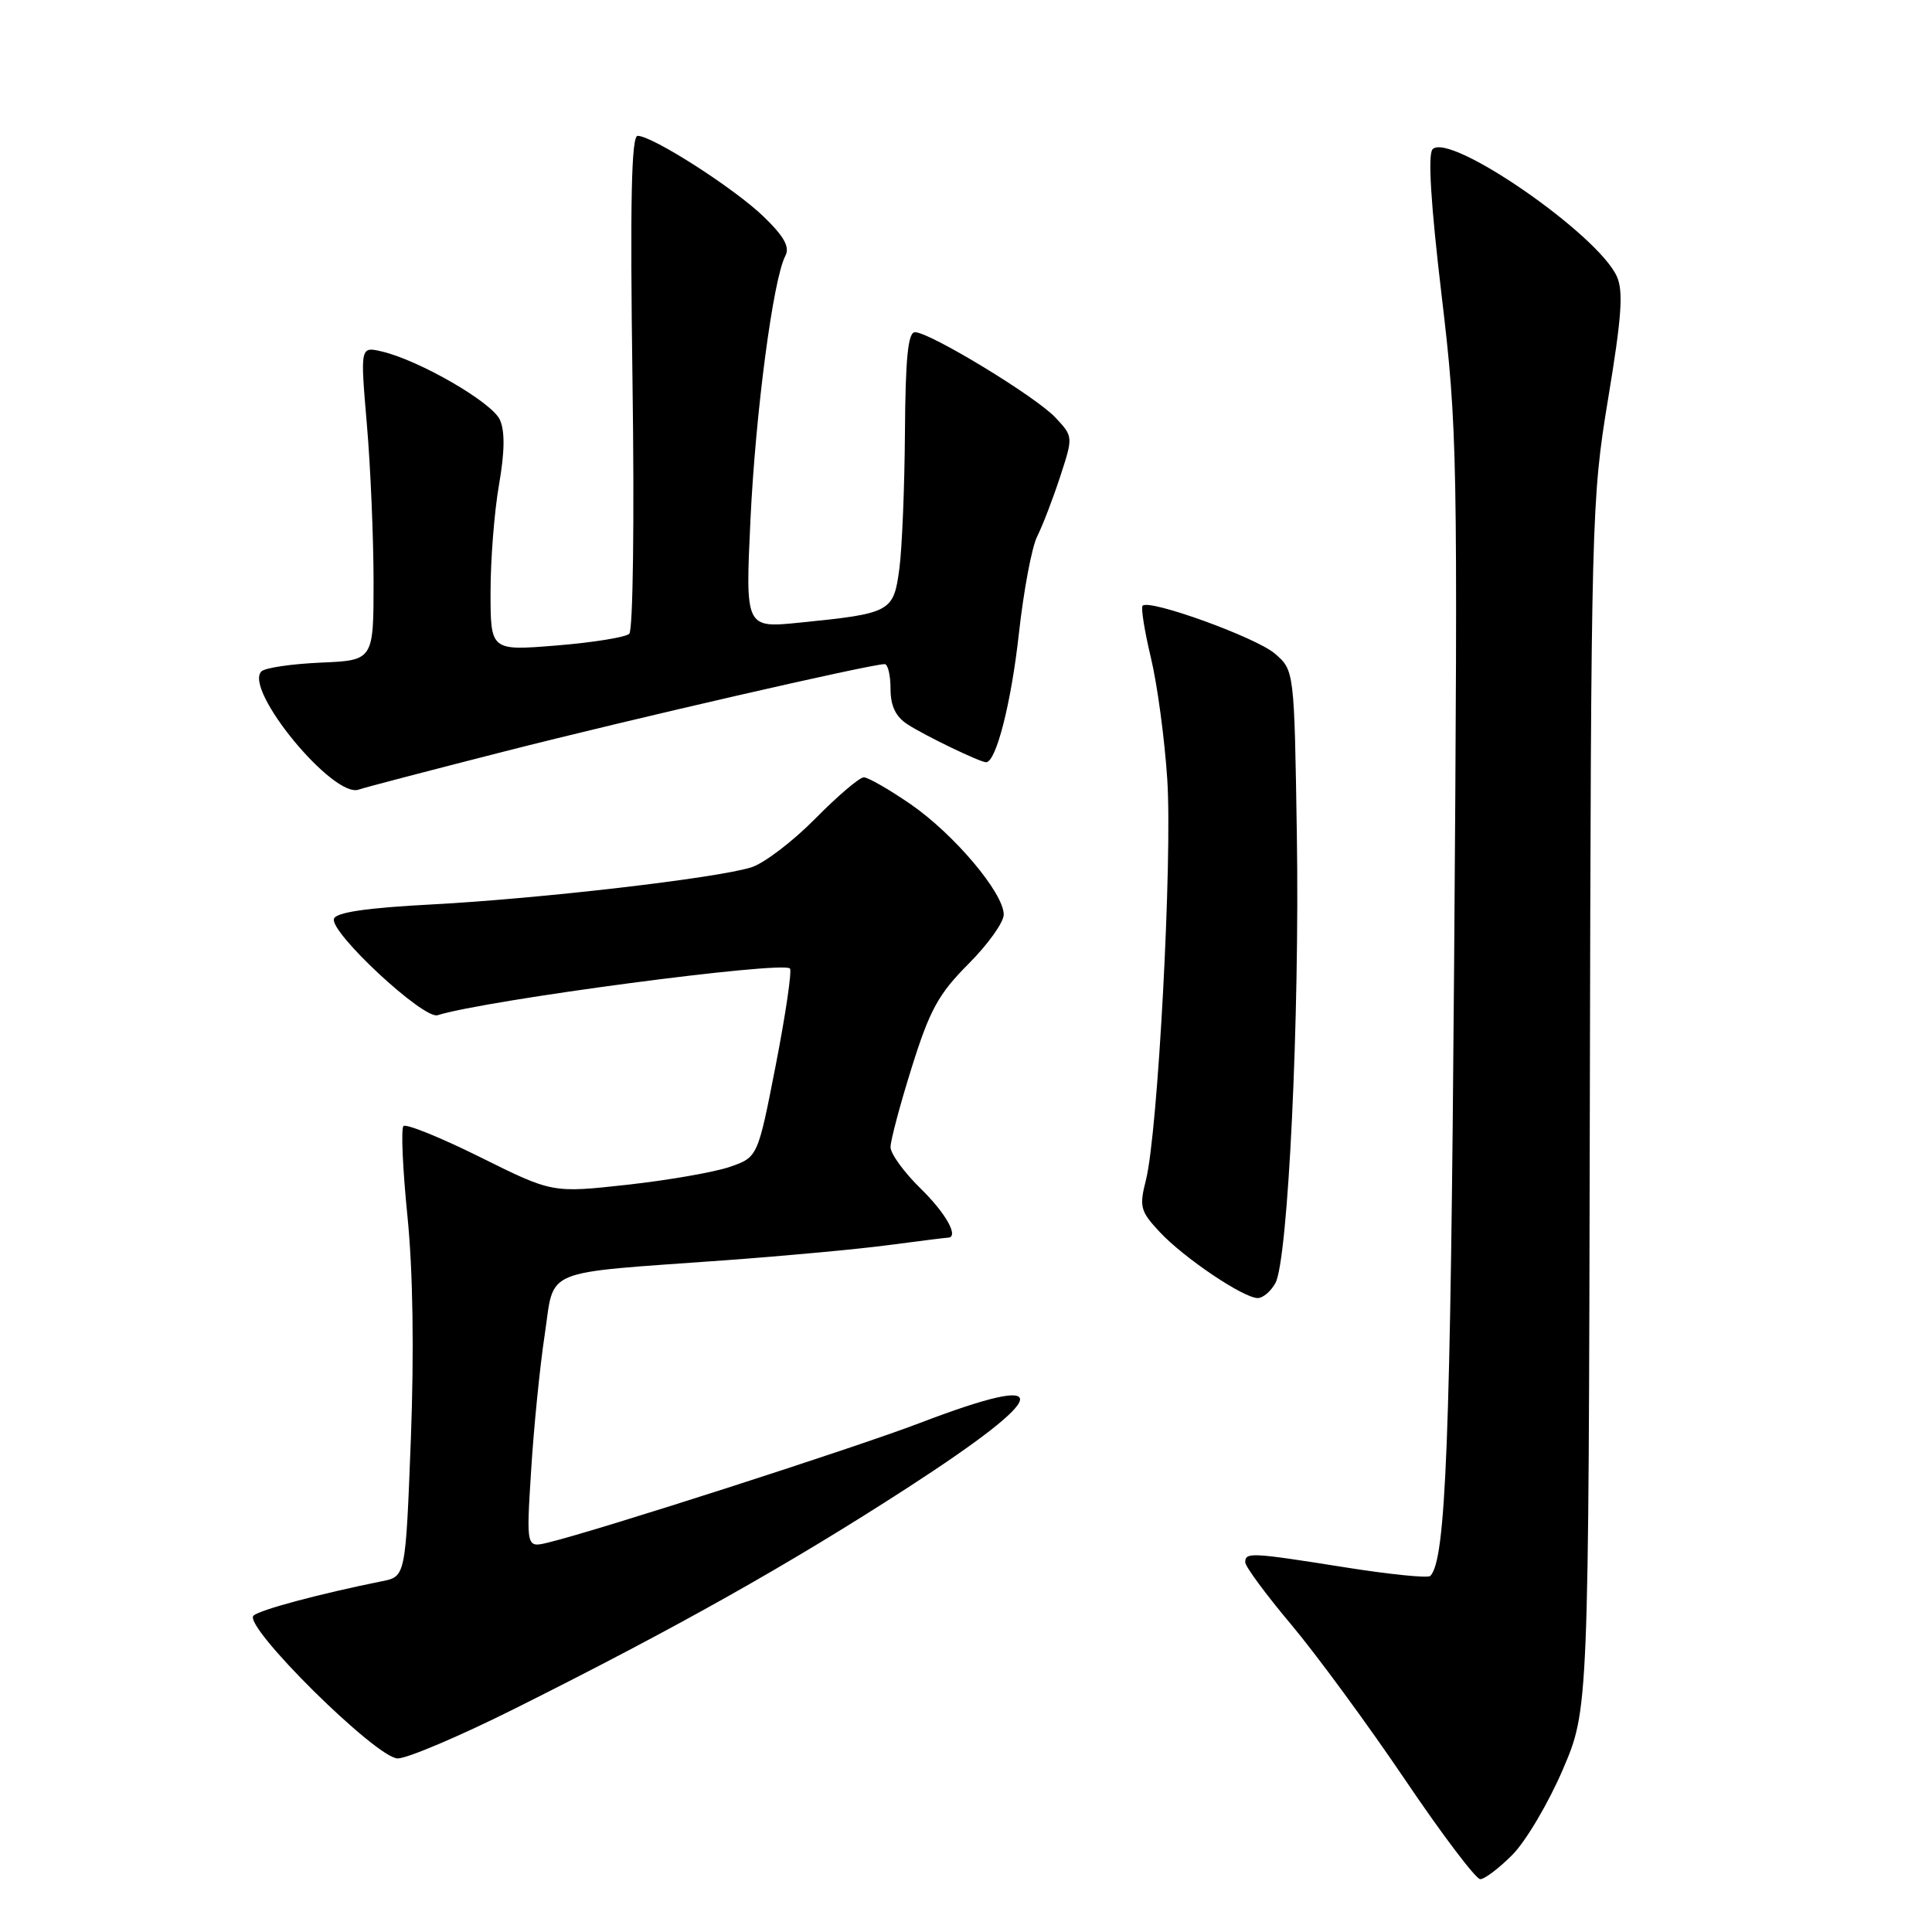 <?xml version="1.0" encoding="UTF-8" standalone="no"?>
<!DOCTYPE svg PUBLIC "-//W3C//DTD SVG 1.1//EN" "http://www.w3.org/Graphics/SVG/1.1/DTD/svg11.dtd" >
<svg xmlns="http://www.w3.org/2000/svg" xmlns:xlink="http://www.w3.org/1999/xlink" version="1.1" viewBox="0 0 256 256">
 <g >
 <path fill="currentColor"
d=" M 200.42 245.75 C 202.19 243.96 205.18 238.90 207.07 234.50 C 210.50 226.50 210.50 226.50 210.66 146.50 C 210.82 68.39 210.88 66.18 213.09 52.80 C 214.88 42.01 215.13 38.57 214.23 36.61 C 211.67 30.99 192.11 17.49 189.83 19.77 C 189.18 20.42 189.58 26.98 191.02 39.13 C 193.12 56.82 193.18 60.07 192.68 127.50 C 192.20 190.98 191.59 206.75 189.52 208.82 C 189.21 209.13 184.13 208.62 178.23 207.68 C 165.75 205.70 165.00 205.66 165.00 207.01 C 165.00 207.56 167.74 211.28 171.09 215.26 C 174.43 219.24 181.20 228.46 186.13 235.75 C 191.05 243.04 195.56 249.00 196.14 249.00 C 196.72 249.00 198.65 247.54 200.42 245.75 Z  M 68.26 226.38 C 89.79 215.61 104.58 207.28 120.25 197.14 C 139.57 184.62 140.13 181.58 121.84 188.57 C 113.20 191.87 79.24 202.80 72.62 204.40 C 69.73 205.10 69.73 205.10 70.38 194.80 C 70.73 189.14 71.54 181.05 72.18 176.84 C 73.52 167.91 71.42 168.78 96.00 167.00 C 103.97 166.42 113.80 165.51 117.82 164.97 C 121.85 164.44 125.34 164.00 125.57 164.00 C 127.14 164.00 125.39 160.81 122.00 157.50 C 119.80 155.35 118.00 152.88 118.00 152.00 C 118.00 151.12 119.27 146.35 120.82 141.41 C 123.20 133.81 124.37 131.69 128.32 127.73 C 130.89 125.16 133.00 122.21 133.00 121.19 C 133.00 118.33 126.42 110.53 120.66 106.56 C 117.81 104.60 115.02 103.00 114.46 103.00 C 113.89 103.00 110.99 105.47 108.01 108.49 C 105.03 111.51 101.22 114.41 99.54 114.93 C 94.94 116.37 71.45 119.09 57.26 119.84 C 48.62 120.29 44.53 120.89 44.25 121.74 C 43.66 123.52 56.11 135.10 57.98 134.52 C 64.45 132.50 103.65 127.31 104.67 128.33 C 104.95 128.62 104.11 134.36 102.80 141.09 C 100.41 153.33 100.41 153.33 96.70 154.62 C 94.65 155.32 88.53 156.39 83.08 156.99 C 73.19 158.08 73.19 158.08 63.63 153.33 C 58.38 150.72 53.80 148.87 53.46 149.21 C 53.12 149.55 53.36 154.93 53.99 161.16 C 54.72 168.42 54.88 179.05 54.44 190.70 C 53.74 208.90 53.74 208.90 50.62 209.52 C 42.39 211.18 34.41 213.31 33.59 214.08 C 32.14 215.43 49.88 233.00 52.70 233.00 C 53.98 233.00 60.98 230.02 68.26 226.38 Z  M 169.01 169.99 C 170.68 166.85 172.22 134.78 171.84 110.66 C 171.50 88.83 171.50 88.83 168.92 86.60 C 166.42 84.46 152.32 79.35 151.40 80.26 C 151.16 80.51 151.65 83.59 152.49 87.11 C 153.34 90.62 154.32 97.90 154.67 103.28 C 155.36 113.89 153.43 150.09 151.84 156.37 C 150.94 159.91 151.10 160.50 153.68 163.26 C 156.90 166.70 164.77 172.00 166.66 172.00 C 167.36 172.00 168.41 171.09 169.01 169.99 Z  M 66.84 99.57 C 83.63 95.29 115.37 88.00 117.22 88.00 C 117.65 88.00 118.00 89.47 118.00 91.26 C 118.00 93.54 118.68 94.96 120.25 95.98 C 122.54 97.47 129.86 101.00 130.66 101.00 C 131.99 101.00 133.99 93.15 135.00 84.02 C 135.63 78.30 136.72 72.47 137.44 71.06 C 138.15 69.65 139.51 66.10 140.47 63.18 C 142.21 57.85 142.21 57.85 139.85 55.33 C 137.28 52.57 123.26 44.05 121.25 44.02 C 120.32 44.00 119.98 47.35 119.91 57.25 C 119.86 64.54 119.53 72.72 119.16 75.43 C 118.40 81.09 118.03 81.29 105.97 82.50 C 98.76 83.23 98.76 83.23 99.44 68.86 C 100.12 54.58 102.45 36.95 104.06 33.91 C 104.68 32.74 103.92 31.35 101.20 28.72 C 97.36 24.99 86.46 18.00 84.49 18.00 C 83.66 18.00 83.48 26.74 83.81 50.57 C 84.07 68.78 83.88 83.50 83.38 83.98 C 82.90 84.44 78.56 85.14 73.75 85.53 C 65.00 86.24 65.00 86.24 65.00 78.45 C 65.00 74.17 65.50 67.77 66.12 64.24 C 66.88 59.87 66.92 57.11 66.23 55.61 C 65.18 53.30 55.58 47.75 50.62 46.58 C 47.73 45.90 47.73 45.90 48.61 56.20 C 49.10 61.86 49.49 71.22 49.50 77.00 C 49.50 87.50 49.50 87.50 42.50 87.80 C 38.65 87.97 35.11 88.49 34.64 88.96 C 32.24 91.36 44.22 105.89 47.55 104.62 C 48.12 104.40 56.80 102.13 66.84 99.57 Z "/>
</g>
</svg>
